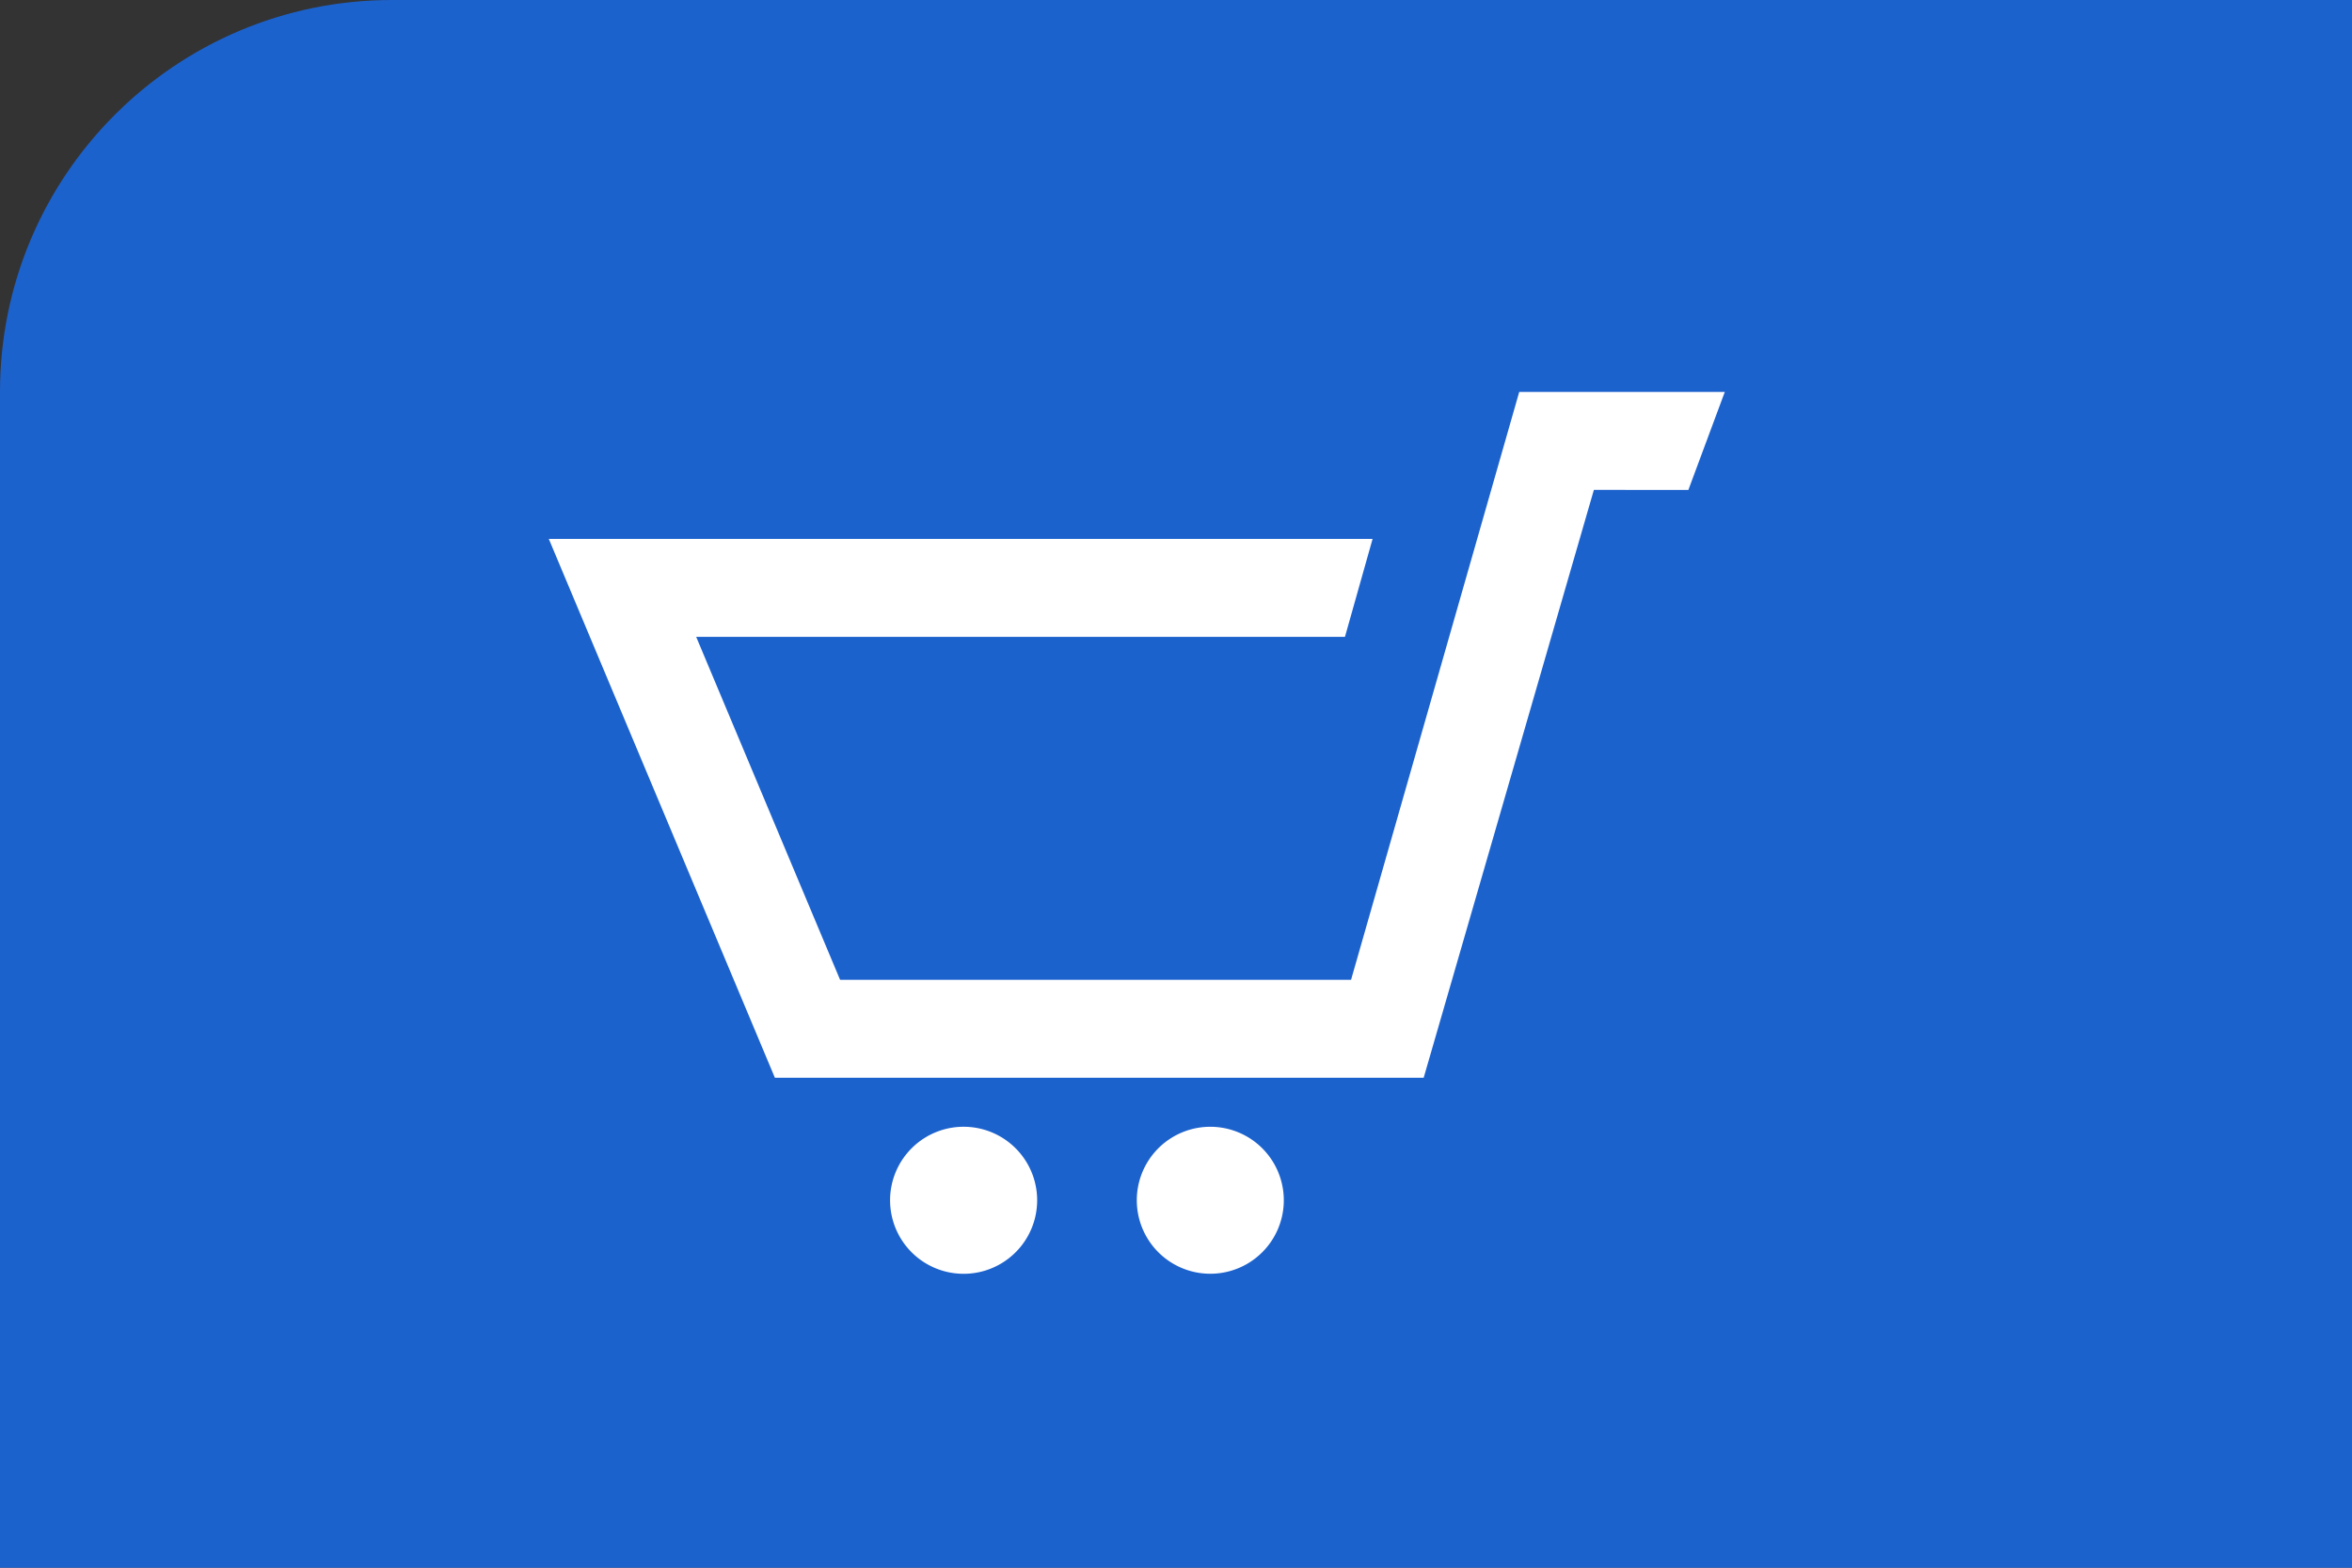 <svg width="60" height="40" fill="none" xmlns="http://www.w3.org/2000/svg"><rect width="100%" height="100%" fill="#333333" stroke="none"/><path d="M0 10C0 4.477 4.477 0 10 0h50v40H0V10z" fill="#1C62CD"/><path d="M44 10l-.929 2.5H40.66l-4.342 15h-16.55L14 13.75h21.015l-.705 2.5H17.76L21.431 25h13.035l4.29-15H44zM24.625 28.75a1.876 1.876 0 10.001 3.751 1.876 1.876 0 00-.001-3.751zM33.25 20l-2.375 8.75a1.875 1.875 0 100 3.75 1.875 1.875 0 000-3.75L33.25 20z" fill="#fff"/></svg>